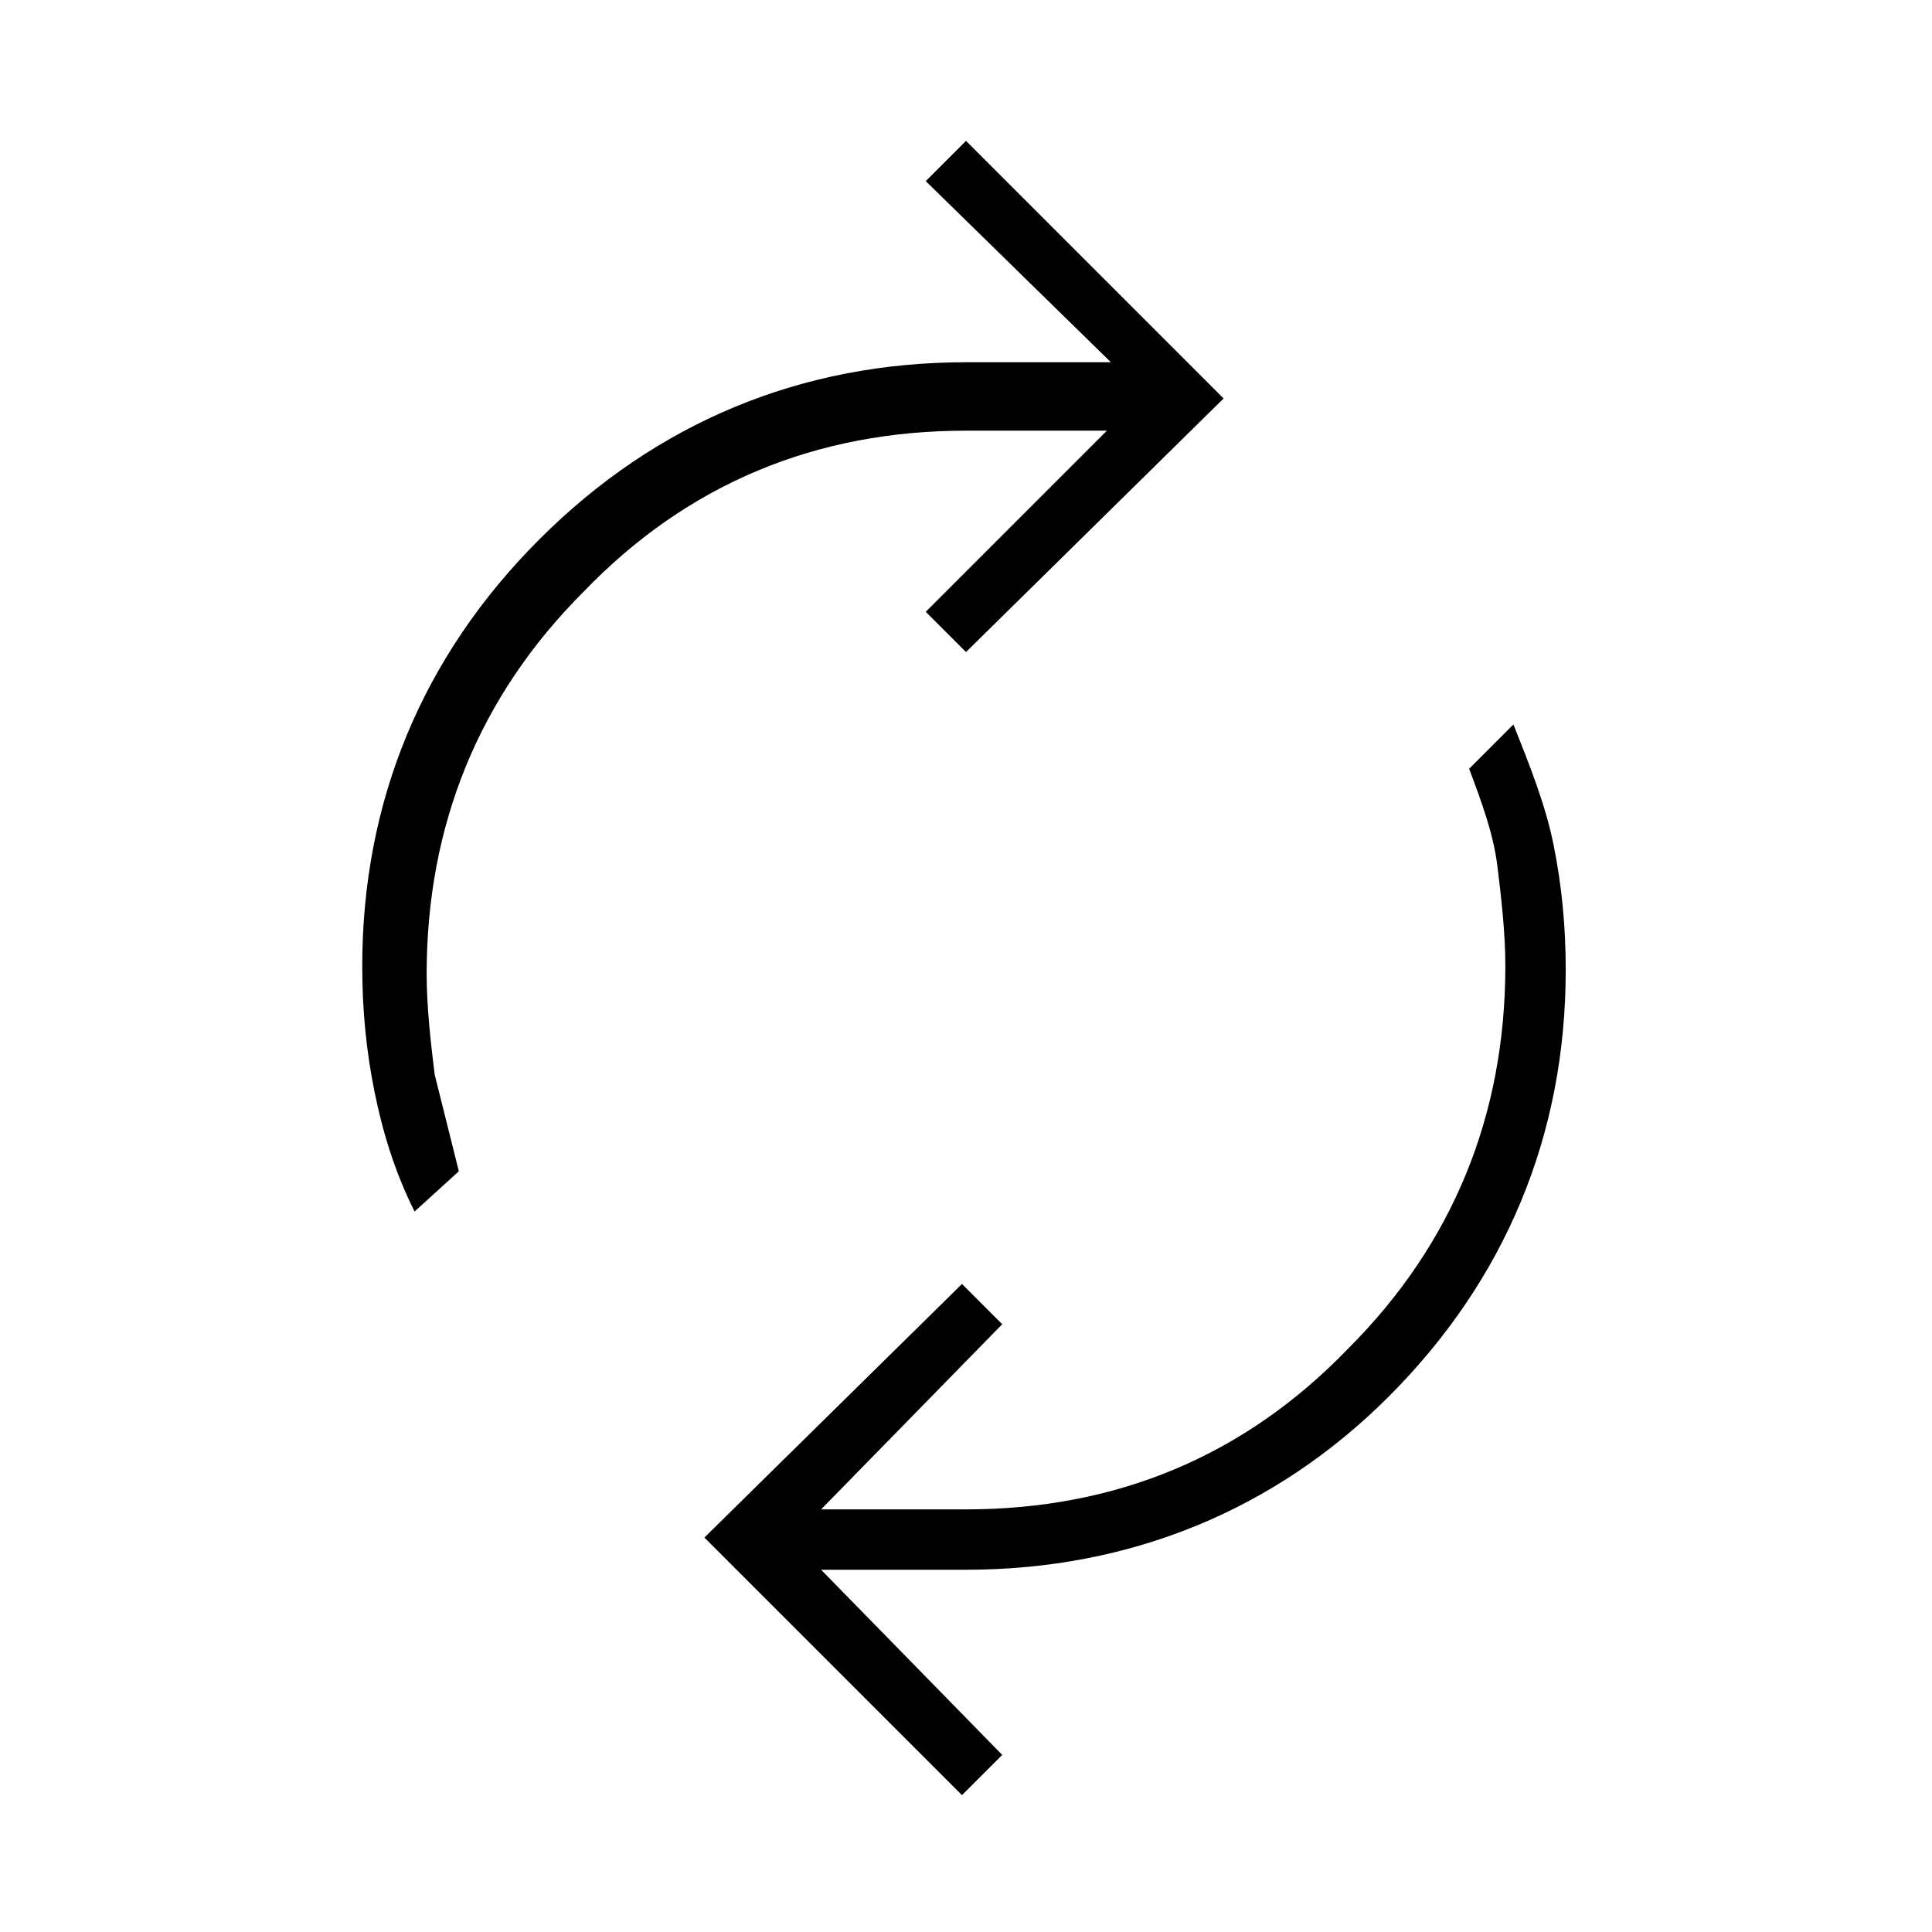 <?xml version="1.0" encoding="utf-8"?>
<!-- Generator: Adobe Illustrator 26.3.1, SVG Export Plug-In . SVG Version: 6.00 Build 0)  -->
<svg version="1.1" id="Слой_1" xmlns="http://www.w3.org/2000/svg" xmlns:xlink="http://www.w3.org/1999/xlink" x="0px" y="0px"
	 viewBox="0 0 48 48" style="enable-background:new 0 0 48 48;" xml:space="preserve">
<path d="M10.3,30.1c-0.5-1-0.8-2-1-3S9,25.1,9,24c0-4.1,1.5-7.7,4.4-10.6S19.9,9,24,9h3.6L23,4.5l1-1l6.4,6.4L24,16.2l-1-1l4.5-4.5
	H24c-3.7,0-6.9,1.3-9.5,4c-2.6,2.6-3.9,5.8-3.9,9.5c0,0.8,0.1,1.7,0.2,2.5c0.2,0.8,0.4,1.6,0.6,2.4L10.3,30.1z M23.9,44.6l-6.4-6.4
	l6.4-6.3l1,1l-4.5,4.6H24c3.7,0,6.9-1.3,9.5-4c2.6-2.6,3.9-5.8,3.9-9.5c0-0.8-0.1-1.7-0.2-2.5c-0.1-0.8-0.4-1.6-0.7-2.4l1.1-1.1
	c0.4,1,0.8,2,1,3s0.3,2,0.3,3.1c0,4.1-1.5,7.7-4.4,10.6C31.7,37.5,28.1,39,24,39h-3.6l4.5,4.6L23.9,44.6z"/>
</svg>
